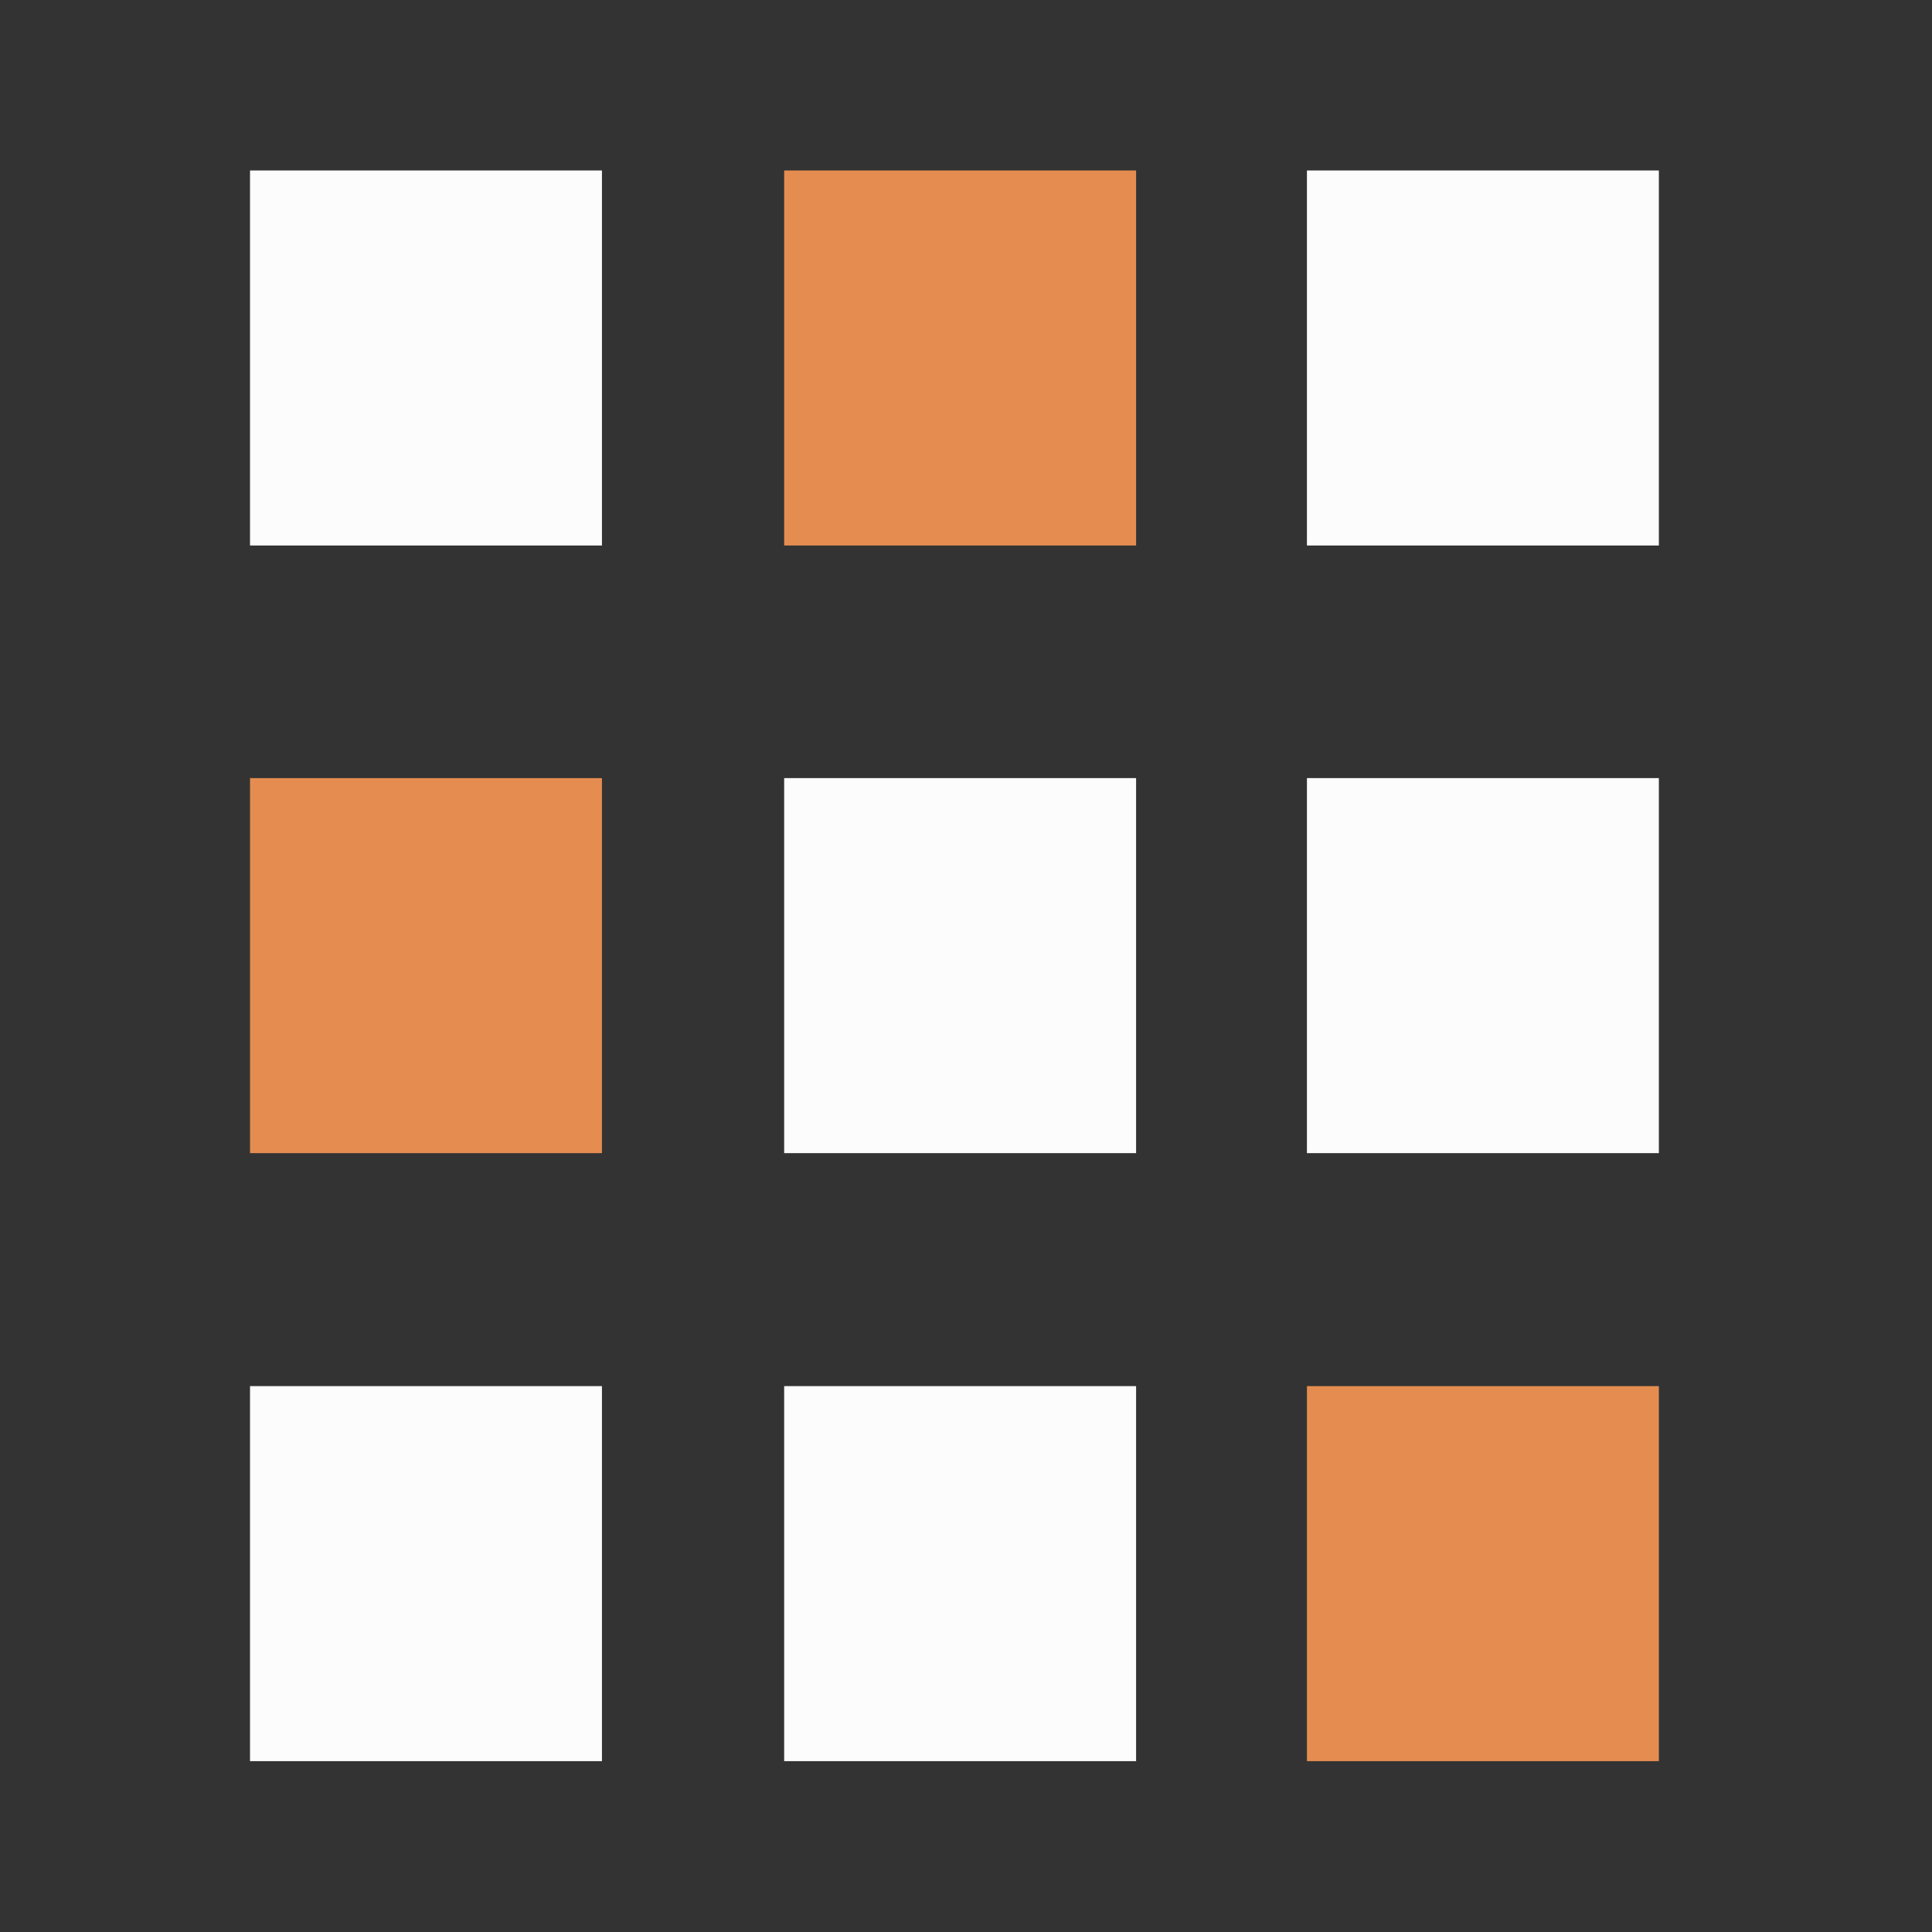 <?xml version="1.0" encoding="utf-8"?>
<!-- Generator: Adobe Illustrator 17.1.0, SVG Export Plug-In . SVG Version: 6.00 Build 0)  -->
<!DOCTYPE svg PUBLIC "-//W3C//DTD SVG 1.1//EN" "http://www.w3.org/Graphics/SVG/1.1/DTD/svg11.dtd">
<svg version="1.1" id="Layer_1" xmlns="http://www.w3.org/2000/svg" xmlns:xlink="http://www.w3.org/1999/xlink" x="0px" y="0px"
	 viewBox="0 0 510 510" enable-background="new 0 0 510 510" xml:space="preserve">
<rect x="0" y="0" width="510" height="510" fill="#333333" stroke="none"/>
<circle fill="#E58D51" stroke="#000000" stroke-miterlimit="10" cx="-318.2" cy="261.2" r="227.5"/>
<polygon fill="#BF703A" points="-350.4,356.3 -466,237.4 -305.2,196.7 "/>
<rect x="-466.4" y="140.1" fill="#FFFFFF" width="97" height="97"/>
<rect x="-272.4" y="140.1" fill="#FFFFFF" width="97" height="97"/>
<rect x="-369.4" y="237.1" fill="#FFFFFF" width="97" height="97"/>
<rect x="-369.4" y="334.1" fill="#FFFFFF" width="97" height="97"/>
<rect x="-369.4" y="140.1" fill="#FFFFFF" width="97" height="97"/>
<rect x="55.7" y="-331.9" fill="#FCFCFC" width="392.6" height="57.1"/>
<rect x="55.1" y="-331.9" fill="#E58D51" width="79.3" height="57.1"/>
<rect x="55.7" y="-206.4" fill="#FCFCFC" width="392.6" height="57.1"/>
<rect x="55.1" y="-206.4" fill="#E58D51" width="79.3" height="57.1"/>
<rect x="55.7" y="-87.1" fill="#FCFCFC" width="392.6" height="57.1"/>
<rect x="55.1" y="-87.1" fill="#E58D51" width="79.3" height="57.1"/>
<g>
	<g>
		<path fill="#F2A775" d="M587.4-54.2c-1.8,11.1-2.7,22.6-2.7,34.3c0,69,32,129.2,79.3,160.9h65.8V-54.2H587.4z"/>
		<path fill="#E58D51" d="M924.4-14.3c-5.9-8.4-15.4-14.5-27.1-17c-4-0.9-8-1.3-11.9-1.3c-5.7,0.1-11.1,1-16.3,2.3
			c-0.4-8.1-1.1-16.2-2.3-24H729.9v195.2h60.2c6.7-4.5,13.1-9.7,19.2-15.3c15.7-5.6,32.1-11.7,47.9-19.4
			c26.2-12.9,50.8-30.1,65.6-56.6c6.1-11.1,9.8-23.6,9.8-36.1C932.6,3.9,930.3-6,924.4-14.3z M903.3,38.8
			c-11.4,20.6-31.7,35.5-55.9,47.4c-2.9,1.4-5.9,2.6-8.8,3.9C855.9,62.6,866.9,29.3,869-7c5.6-2,11.1-3.3,16.3-3.2
			c2.4,0,4.8,0.2,7.3,0.8c7.2,1.6,11,4.5,13.6,8.1c2.6,3.6,4.1,8.7,4.1,14.9C910.4,21.4,907.7,30.8,903.3,38.8z"/>
		<path fill="#D4D4D4" d="M760.7-213.6c4.8-19.5-1.7-34-13.5-44.5c5.3,13.3-3.8,23.7-17.4,33.5v48.3
			C740.6-188.2,756.7-197.3,760.7-213.6z"/>
		<path fill="#FFFFFF" d="M720-156.2c0.8-8,4.7-14.4,9.8-20.1v-48.3c-20.8,14.9-51.8,28.1-57.4,47.7c-11.3,39.8,36.6,56.4,57.4,82.2
			v-34C723.8-136.5,718.9-144.8,720-156.2z"/>
		<path fill="#D4D4D4" d="M738-62.6c8.1-9.8,12.6-21.6,9.8-36.7c-2.2-12-10.8-20.4-17.9-29.5v34C737.2-85.7,741.2-75.4,738-62.6z"/>
	</g>
	<g>
		<path fill="#FFFFFF" d="M620.7-36.6H604c-0.5,5.5-0.7,11.1-0.7,16.6c0,55.6,23,107.2,60.8,138.2c-27.6-40.6-43.5-91.9-43.5-146
			C620.5-30.7,620.6-33.6,620.7-36.6z"/>
	</g>
</g>
<g>
	<g>
		<path fill="#E58D51" d="M749.4,468.6c9.1,0.2,17.2,4.6,23.1,11.4c10,8,35.8,14.2,41.3-19.1v-66h-66.9c-29.6-6.7-23.5-31-15.8-40.7
			c6.9-5.9,11.2-14,11.4-23.1c0.4-18.6-16.5-34.1-37.9-34.6c-21.4-0.5-39.1,14.1-39.6,32.7c-0.2,8.8,3.5,16.9,9.8,23.1h-0.1
			c8.8,8.7,17.7,37.1-16.3,42.6h-63.3v218.6h218.7v-56.3c-3.5-39.4-34.1-30.1-43.2-20.8v-0.1c-6.2,6.2-14.3,10-23.1,9.8
			c-18.6-0.5-33.3-18.2-32.7-39.6C715.2,485.1,730.8,468.2,749.4,468.6z"/>
	</g>
	<g>
		<path fill="#528FD8" d="M881.8,459.9c0.2-9.1,4.6-17.2,11.4-23.1c8-10,14.2-35.8-19.1-41.3h-62v68.8c-6.7,29.6-31,23.5-40.7,15.8
			c-5.9-6.8-14-11.2-23.1-11.4c-18.6-0.5-34.1,16.5-34.6,37.9c-0.5,21.4,14.1,39.1,32.7,39.6c8.8,0.2,16.9-3.5,23.1-9.8v0.1
			c8.7-8.8,37.1-17.7,42.6,16.3v61.4h218.7V395.5h-60.3c-39.4,3.5-30,34.1-20.8,43.2h-0.1c6.2,6.2,10,14.3,9.8,23.1
			c-0.5,18.6-18.2,33.2-39.6,32.7C898.4,494,881.4,478.5,881.8,459.9z"/>
	</g>
</g>
<g>
	<path fill="#FCFCFC" d="M875.5,322.5c-9.1-0.2-17.2-4.6-23.1-11.4c-10-8-35.8-14.2-41.3,19.1v66l66.9,0c29.6,6.7,23.5,31,15.8,40.7
		c-6.9,5.9-11.2,14-11.4,23.1c-0.4,18.6,16.5,34.1,37.9,34.6c21.4,0.5,39.1-14.1,39.6-32.7c0.2-8.8-3.5-16.9-9.8-23.1h0.1
		c-8.8-8.7-17.7-37.1,16.3-42.6h63.3V177.5l-218.7,0v56.3c3.5,39.4,34.1,30.1,43.2,20.8v0.1c6.2-6.2,14.3-10,23.1-9.8
		c18.6,0.5,33.3,18.2,32.7,39.6C909.6,306,894.1,323,875.5,322.5z"/>
</g>
<rect x="-707" y="-456.2" fill="#FCFCFC" width="392.6" height="57.1"/>
<rect x="-547.4" y="-617.2" fill="#FCFCFC" width="57.1" height="392.6"/>
<polyline opacity="0.31" fill="#020202" points="-490.3,-617.2 -490.3,-456.2 -314.4,-456.2 "/>
<rect x="66" y="45" fill="#FCFCFC" width="92.9" height="99"/>
<rect x="66" y="205.4" fill="#E58D51" width="92.9" height="99"/>
<rect x="66" y="365.9" fill="#FCFCFC" width="92.9" height="99"/>
<rect x="207" y="45" fill="#E58D51" width="92.9" height="99"/>
<rect x="207" y="205.4" fill="#FCFCFC" width="92.9" height="99"/>
<rect x="207" y="365.9" fill="#FCFCFC" width="92.9" height="99"/>
<rect x="345" y="45" fill="#FCFCFC" width="92.9" height="99"/>
<rect x="345" y="205.4" fill="#FCFCFC" width="92.9" height="99"/>
<rect x="345" y="365.9" fill="#E58D51" width="92.9" height="99"/>
<circle fill="#E58D51" cx="-386.4" cy="-298.3" r="72.6"/>
</svg>
